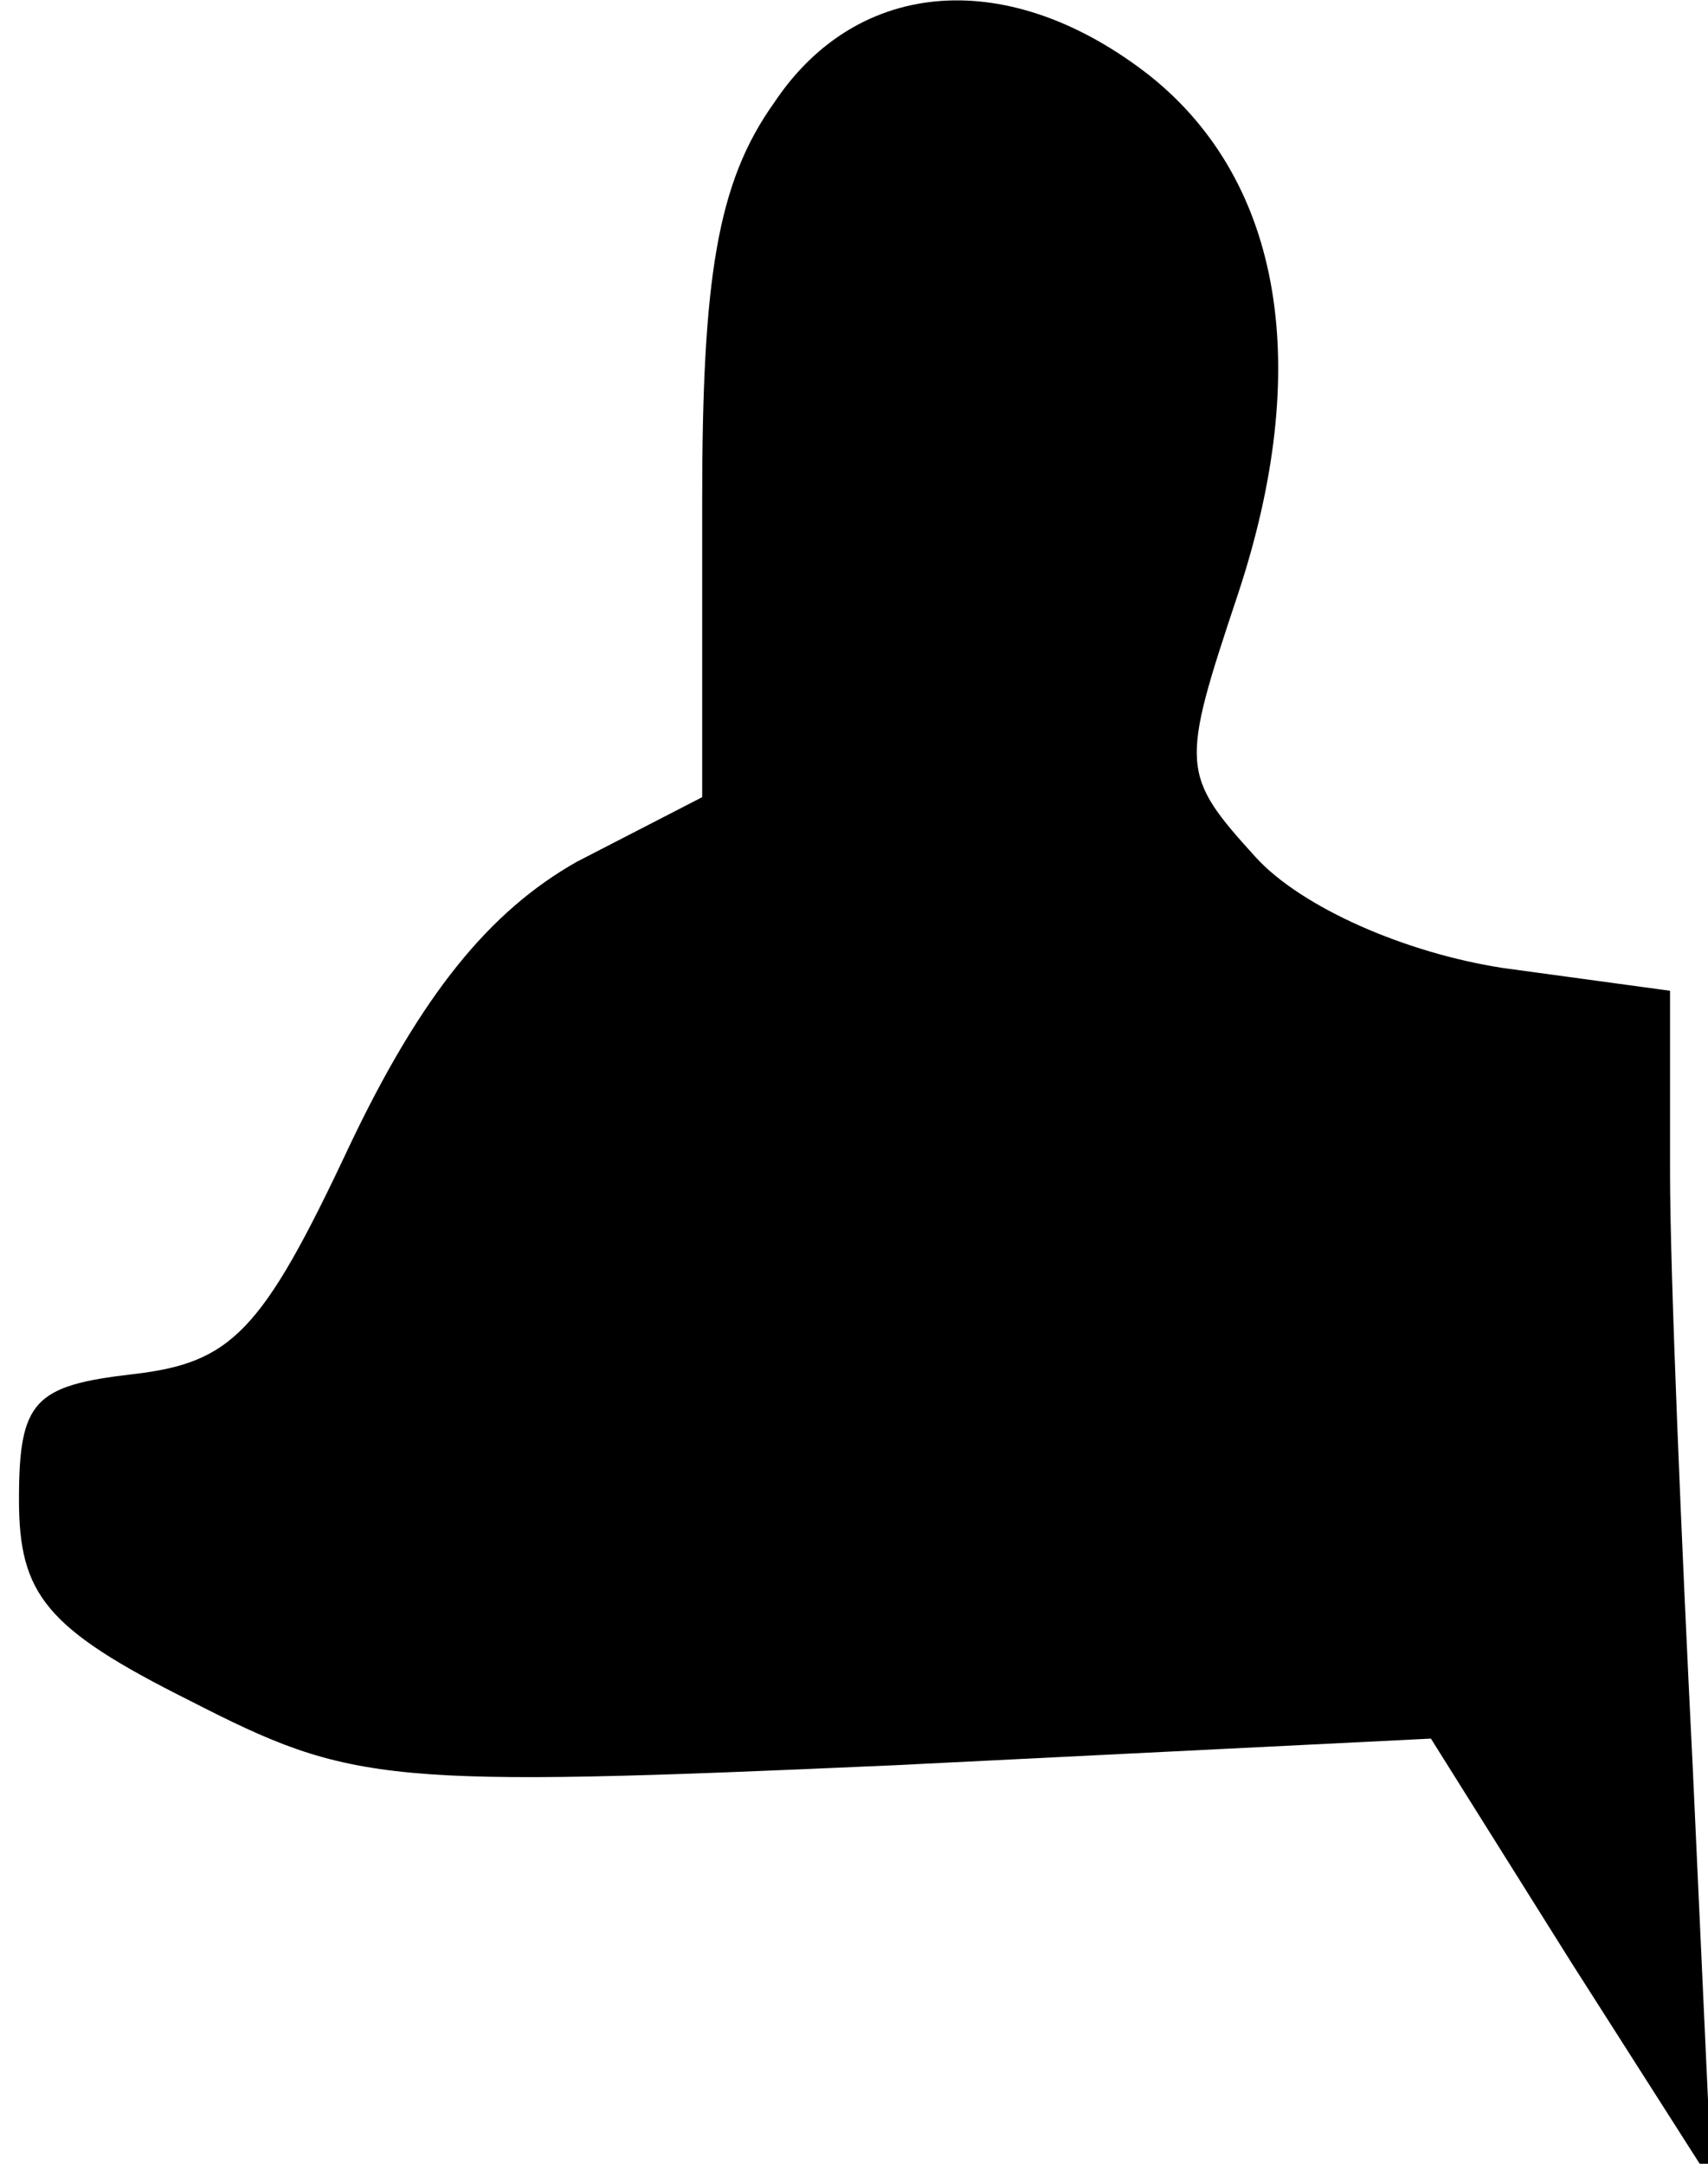 <?xml version="1.0" standalone="no"?>
<!DOCTYPE svg PUBLIC "-//W3C//DTD SVG 20010904//EN"
 "http://www.w3.org/TR/2001/REC-SVG-20010904/DTD/svg10.dtd">
<svg version="1.0" xmlns="http://www.w3.org/2000/svg"
 width="45pt" height="57pt" viewBox="0 0 45 57"
 preserveAspectRatio="xMidYMid meet">
<g transform="translate(0,57) scale(0.1,-0.1)"
fill="#000000" stroke="none">
<path fill="#000000" stroke="none" d="M204 543 c-15 -21 -19 -46 -19 -105 l0
-78 -33 -17 c-23 -13 -41 -35 -60 -75 -23 -49 -31 -57 -57 -60 -26 -3 -30 -7
-30 -33 0 -25 7 -34 45 -53 43 -22 51 -23 186 -17 l141 7 37 -59 37 -58 -5
109 c-3 60 -6 131 -6 157 l0 48 -44 6 c-26 4 -53 16 -65 29 -20 22 -20 24 -5
69 20 60 12 109 -23 137 -37 29 -77 26 -99 -7z"/>
</g>
</svg>
